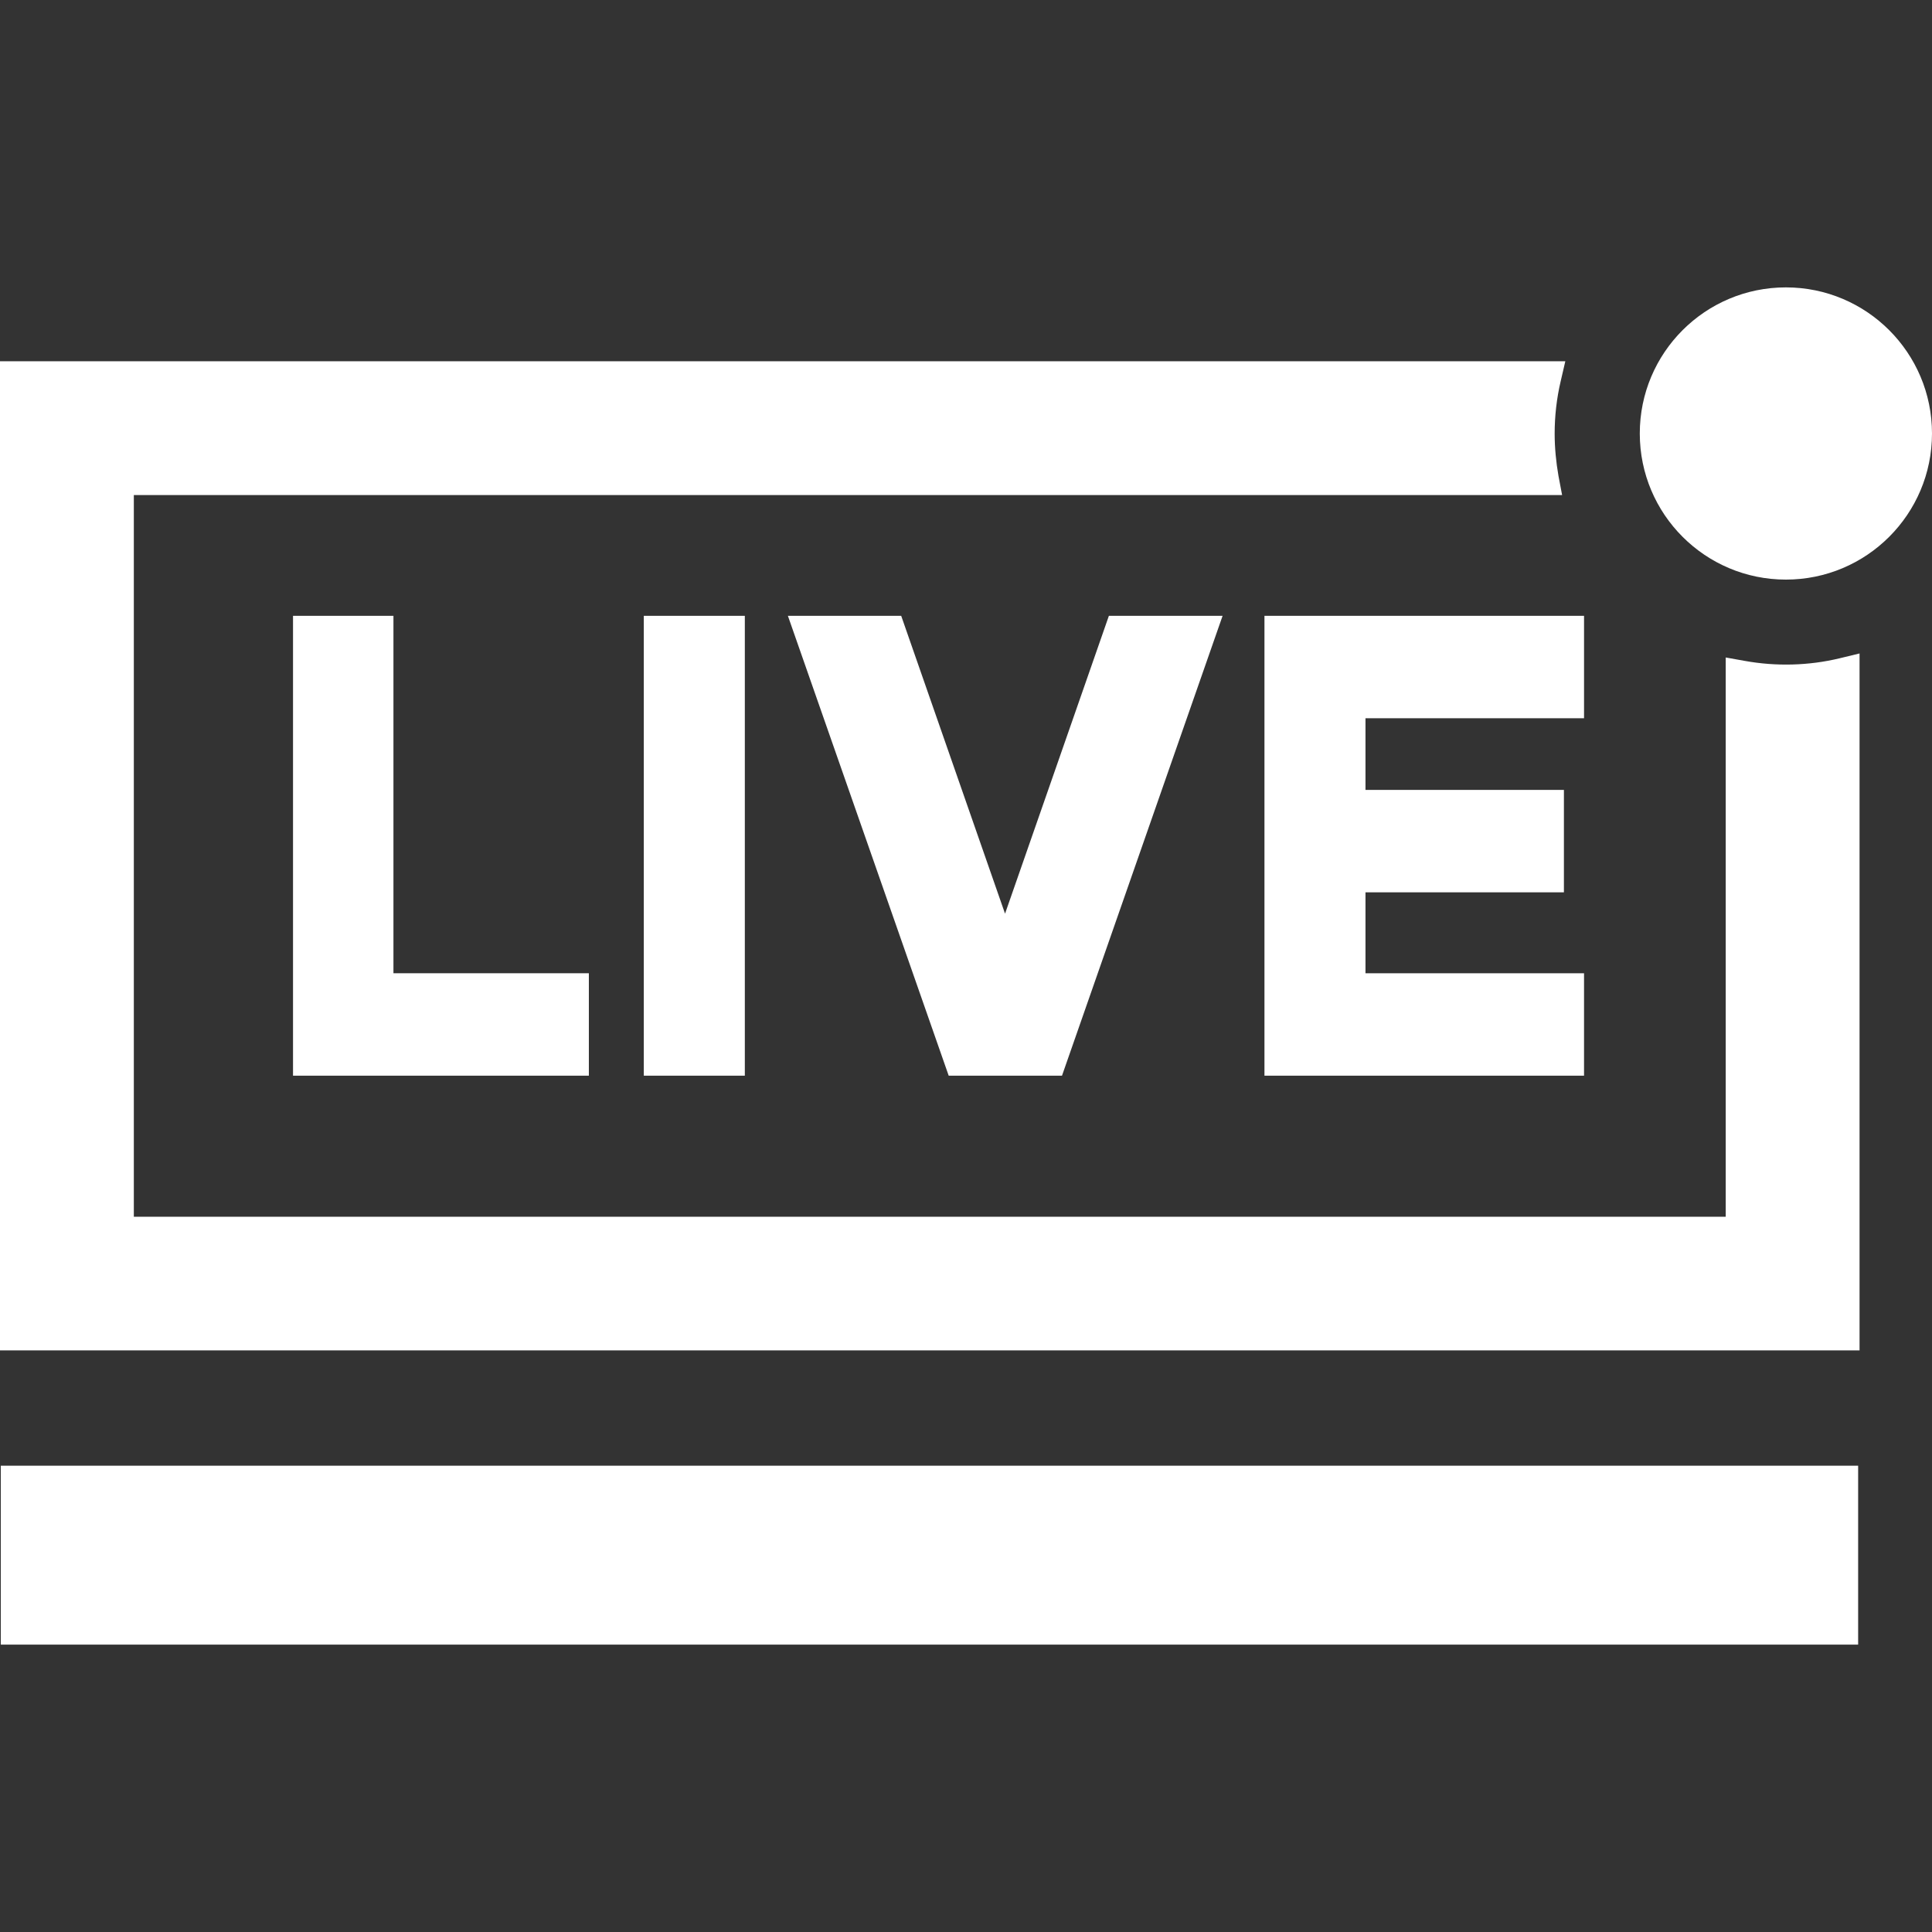 <?xml version="1.0" encoding="utf-8"?>
<!-- Generator: Adobe Illustrator 24.0.0, SVG Export Plug-In . SVG Version: 6.00 Build 0)  -->
<svg version="1.1" id="Layer_1" xmlns="http://www.w3.org/2000/svg" xmlns:xlink="http://www.w3.org/1999/xlink" x="0px" y="0px"
	 viewBox="0 0 96 96" style="enable-background:new 0 0 96 96;" xml:space="preserve">
<rect x="0" y="0" width="96" height="96" fill="#333333" stroke="none"/>
<style type="text/css">
	.st0{fill:#FFFFFF;}
</style>
<g>
	<g>
		<g>
			<rect x="0.04" y="72.83" class="st0" width="92.29" height="8.89"/>
			<g>
				<path class="st0" d="M88.74,33.83c-0.75,0-1.48-0.07-2.19-0.2v27.62H5.85V23.79h70.81c-0.14-0.73-0.21-1.48-0.21-2.25
					c0-0.96,0.11-1.9,0.32-2.79H0.8V66.3h90.79V33.5C90.68,33.71,89.72,33.83,88.74,33.83z"/>
				<path class="st0" d="M87.47,21.54c0,0.7,0.57,1.27,1.27,1.27c0.7,0,1.27-0.57,1.27-1.27s-0.57-1.27-1.27-1.27
					C88.04,20.28,87.47,20.84,87.47,21.54z"/>
			</g>
			<g>
				<g>
					<path class="st0" d="M92.4,67.1H0V17.95h77.78l-0.23,0.99c-0.2,0.85-0.3,1.73-0.3,2.61c0,0.7,0.07,1.41,0.19,2.1l0.18,0.95
						H6.65v35.86h79.1V32.67l0.95,0.17c1.55,0.28,3.18,0.24,4.71-0.13l0.99-0.24 M1.61,65.49h89.18V34.47
						c-1.13,0.18-2.29,0.21-3.43,0.09v27.5H5.04V22.99h70.68c-0.05-0.48-0.08-0.96-0.08-1.45c0-0.67,0.05-1.33,0.15-1.99H1.61V65.49
						z"/>
				</g>
				<g>
					<path class="st0" d="M88.74,23.61c-1.14,0-2.07-0.93-2.07-2.07c0-1.14,0.93-2.07,2.07-2.07c1.14,0,2.07,0.93,2.07,2.07
						C90.81,22.68,89.88,23.61,88.74,23.61z M88.74,21.08c-0.26,0-0.46,0.21-0.46,0.46S88.48,22,88.74,22
						c0.26,0,0.46-0.21,0.46-0.46S88.99,21.08,88.74,21.08z"/>
				</g>
			</g>
			<circle class="st0" cx="88.74" cy="21.54" r="7.26"/>
		</g>
		<g>
			<path class="st0" d="M29.26,48.36v5.09h-14.7V30.6h4.99v17.76H29.26z"/>
			<path class="st0" d="M31.99,30.6h5.02v22.85h-5.02V30.6z"/>
			<path class="st0" d="M60.75,30.6l-7.98,22.85h-5.63L39.15,30.6h5.63l5.16,14.8l5.16-14.8H60.75z"/>
			<path class="st0" d="M67.85,35.69v3.56h9.86v5.09h-9.86v4.02h10.86v5.09H62.83V30.6h15.88v5.09H67.85z"/>
		</g>
	</g>
</g>
</svg>
